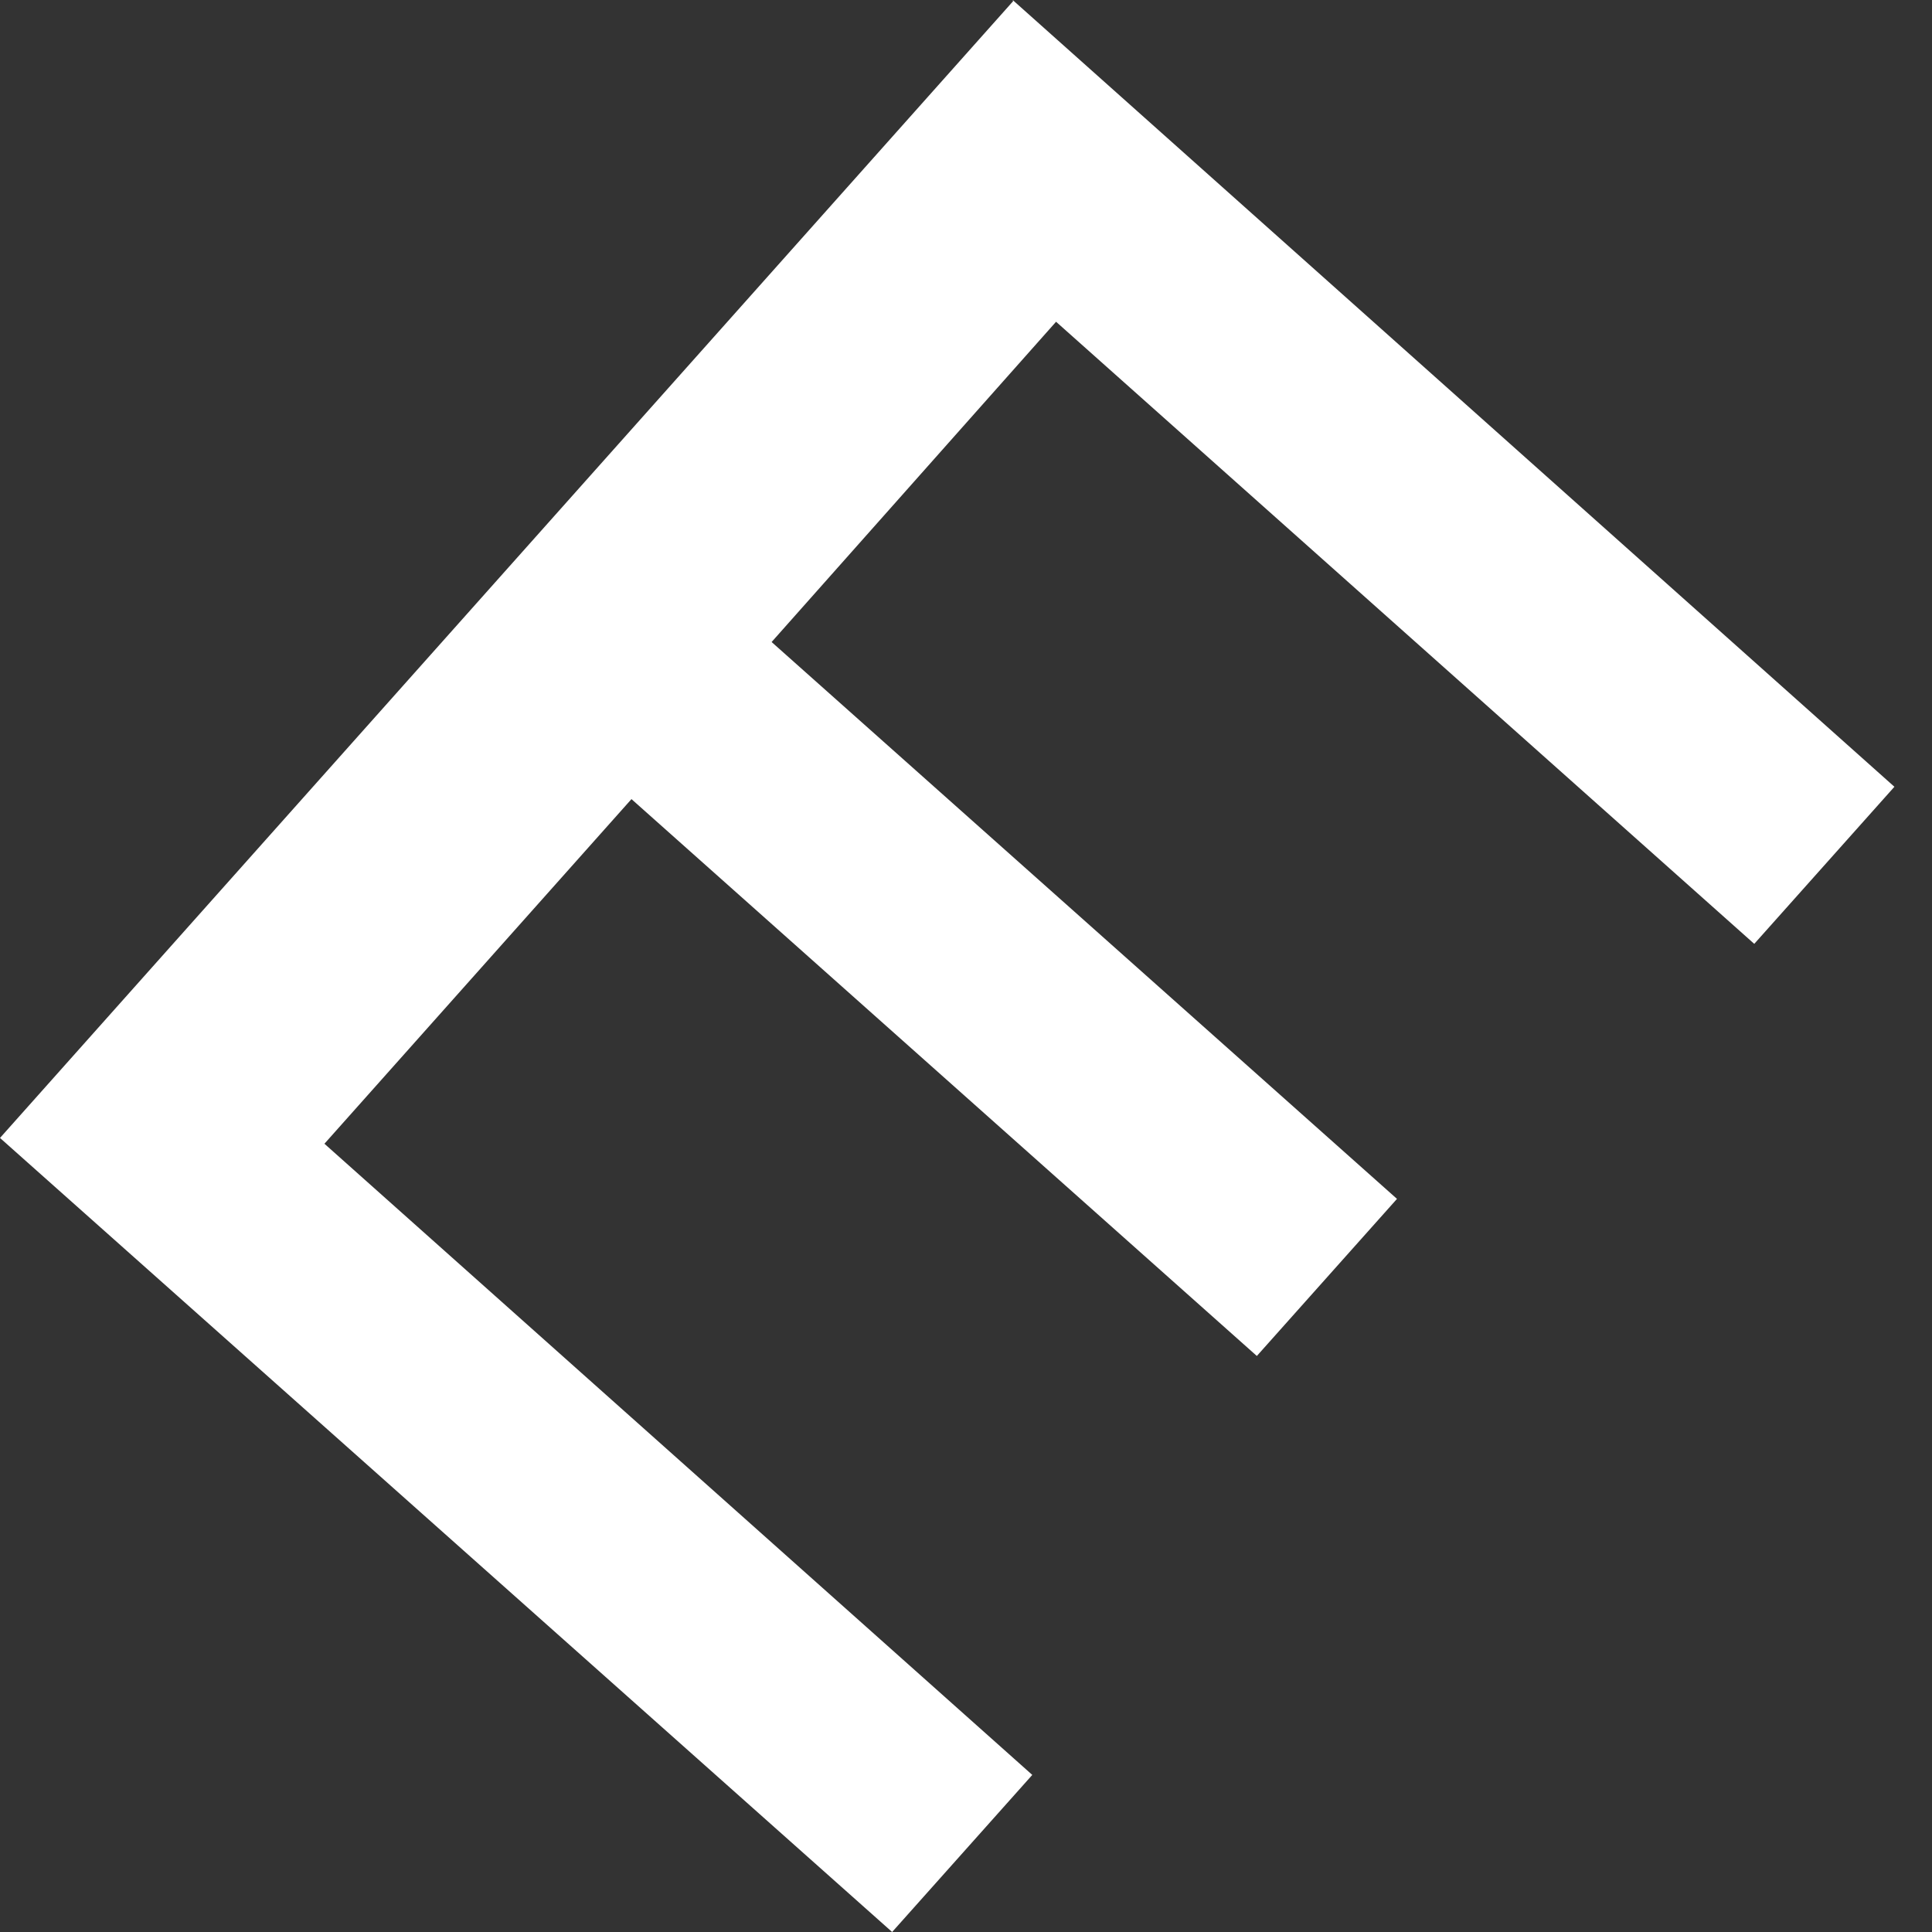 <svg width="13" height="13" viewBox="0 0 13 13" fill="none" xmlns="http://www.w3.org/2000/svg">
<rect x="0" y="0" width="13" height="13" fill="#333333" stroke="none"/>
<path d="M6.814 0L12.747 5.294L11.804 6.351L7.106 2.165L5.192 4.32L9.4 8.067L8.457 9.124L4.249 5.377L2.183 7.696L6.946 11.943L6.003 13L-1.25203e-05 7.657L6.817 0.008L6.814 0Z" fill="white"/>
</svg>
